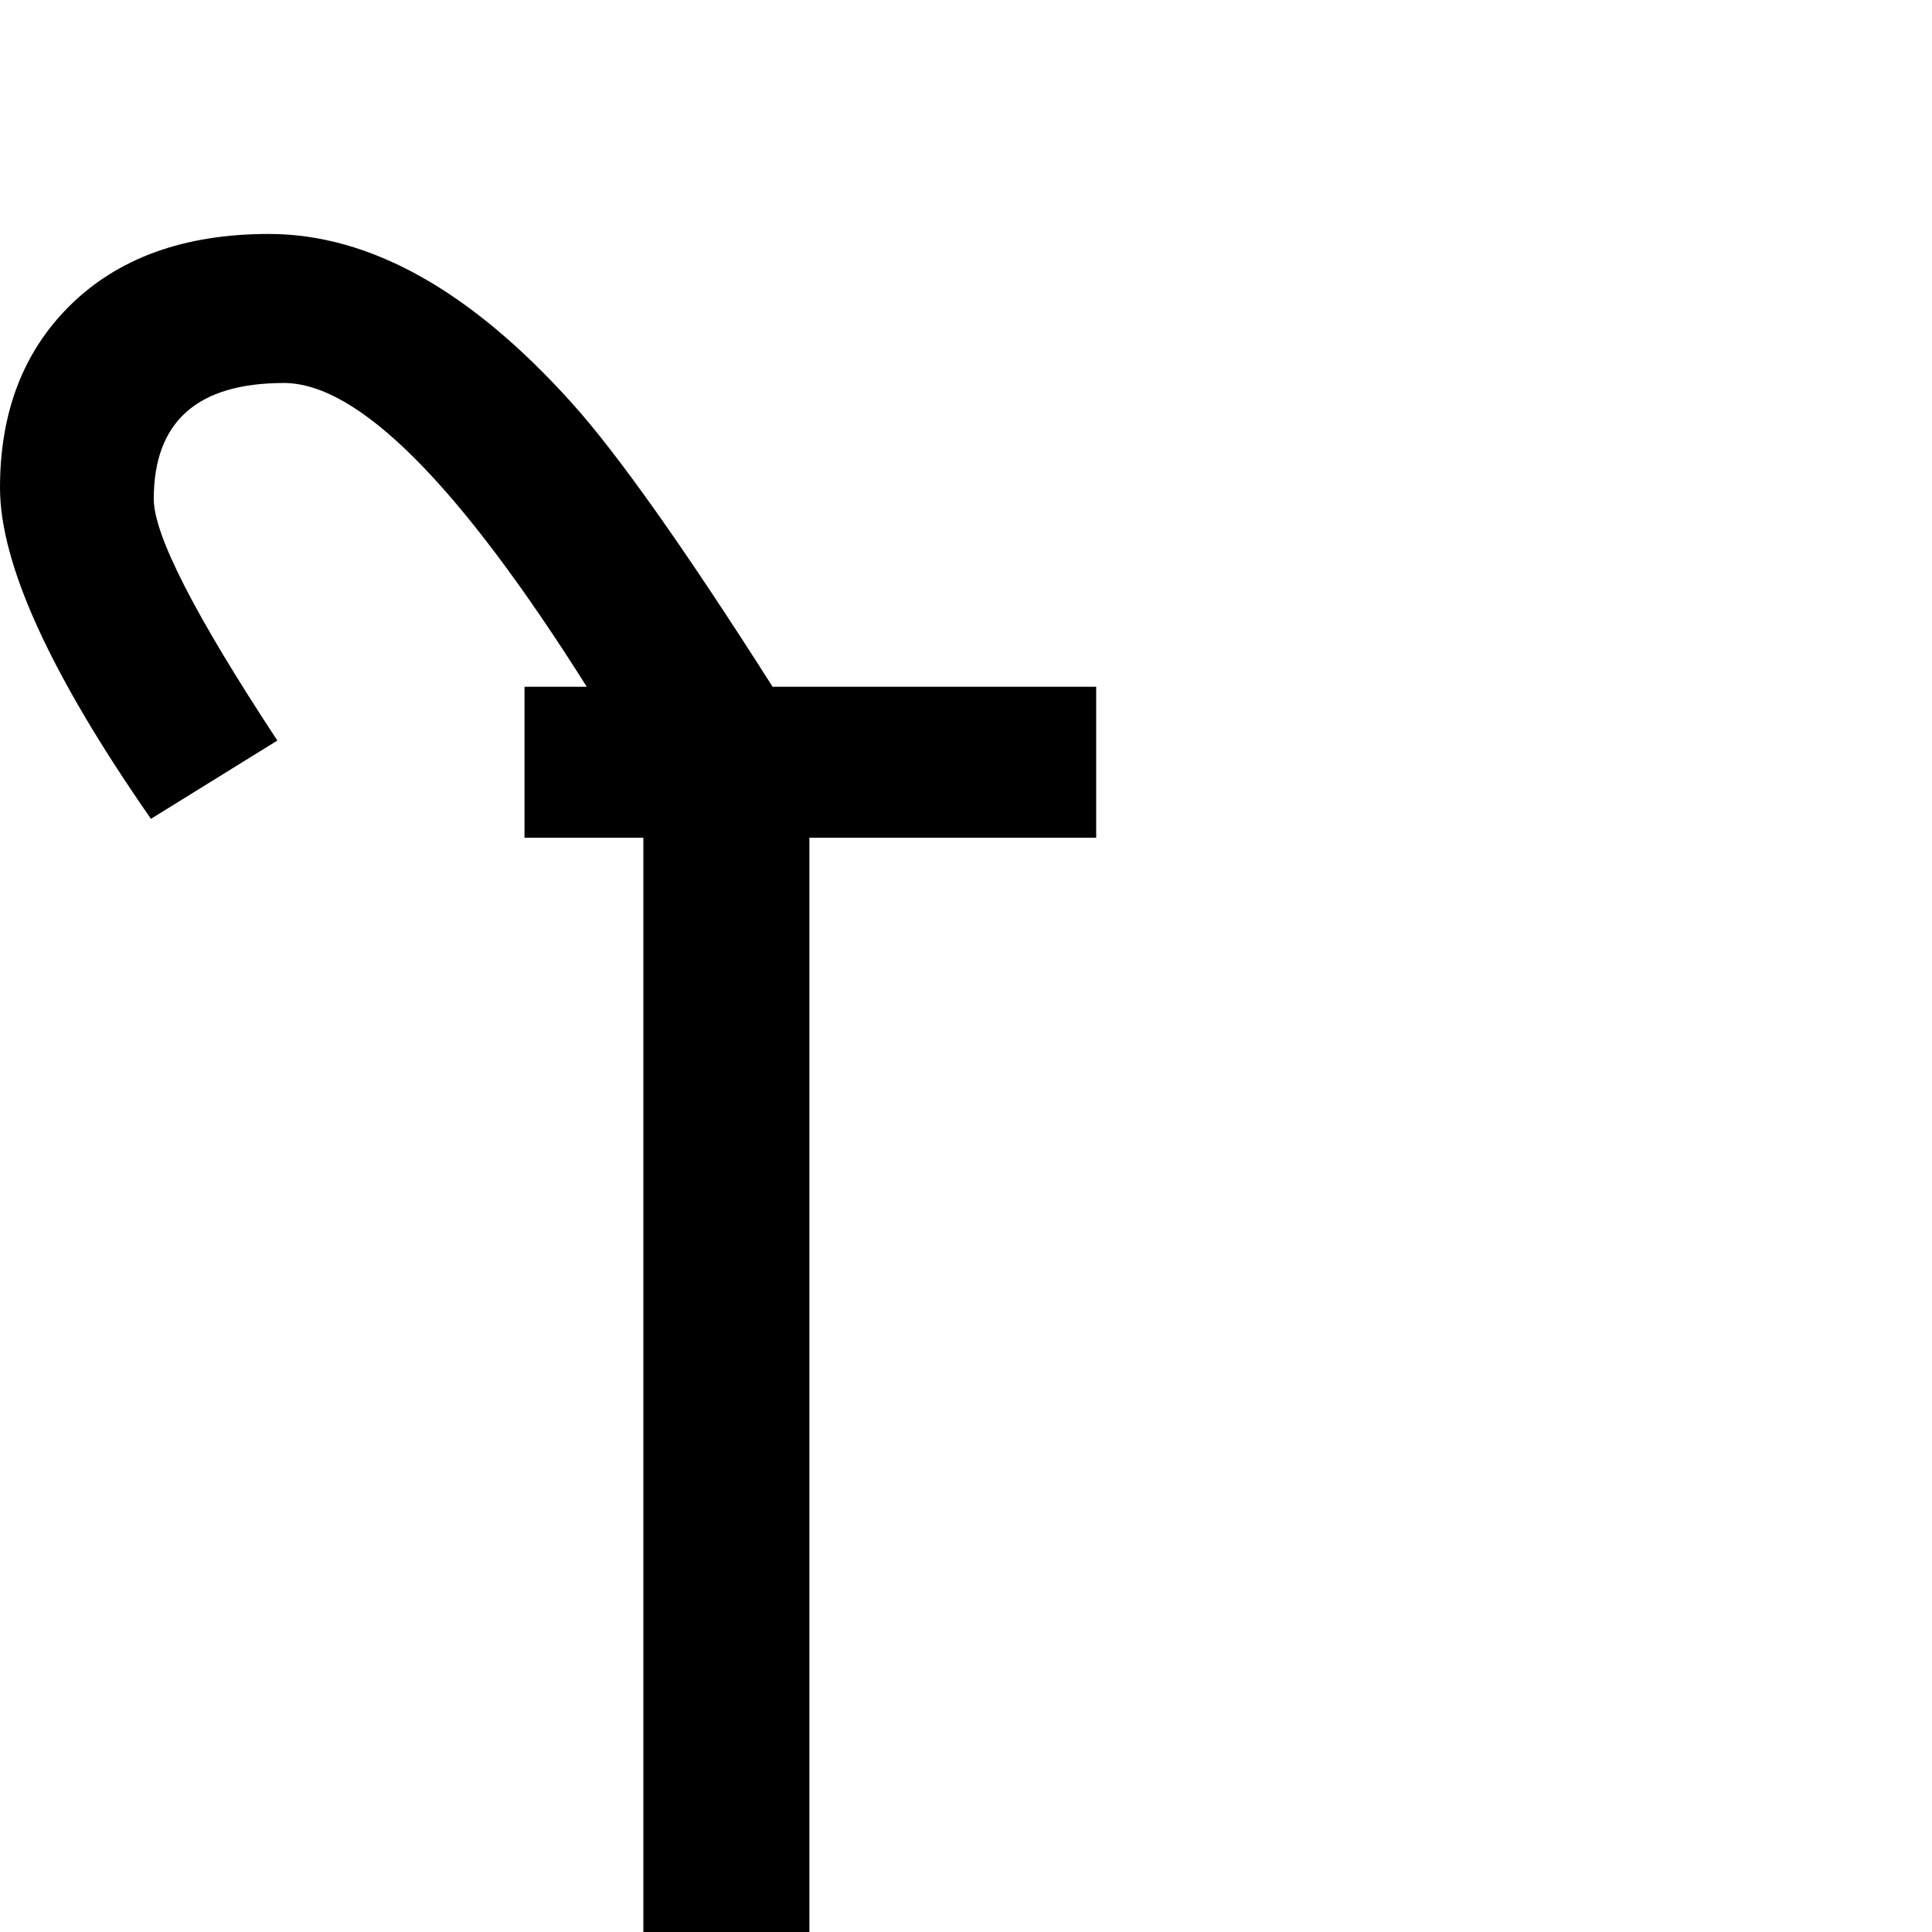 <?xml version="1.0" standalone="no"?>
<!DOCTYPE svg PUBLIC "-//W3C//DTD SVG 1.1//EN" "http://www.w3.org/Graphics/SVG/1.1/DTD/svg11.dtd" >
<svg viewBox="-558 -410 2048 2048">
  <g transform="matrix(1 0 0 -1 0 1638)">
   <path fill="currentColor"
d="M-226 1575zM604 1160h-304v-1160h-176v1160h-126v160h66q-203 322 -321 322q-138 0 -138 -123q0 -57 131 -256l-134 -83q-160 230 -160 351q0 119 73 192q77 77 212 77q160 0 321 -179q73 -81 213 -301h343v-160zM-226 86zM198 1447z" />
  </g>

</svg>
